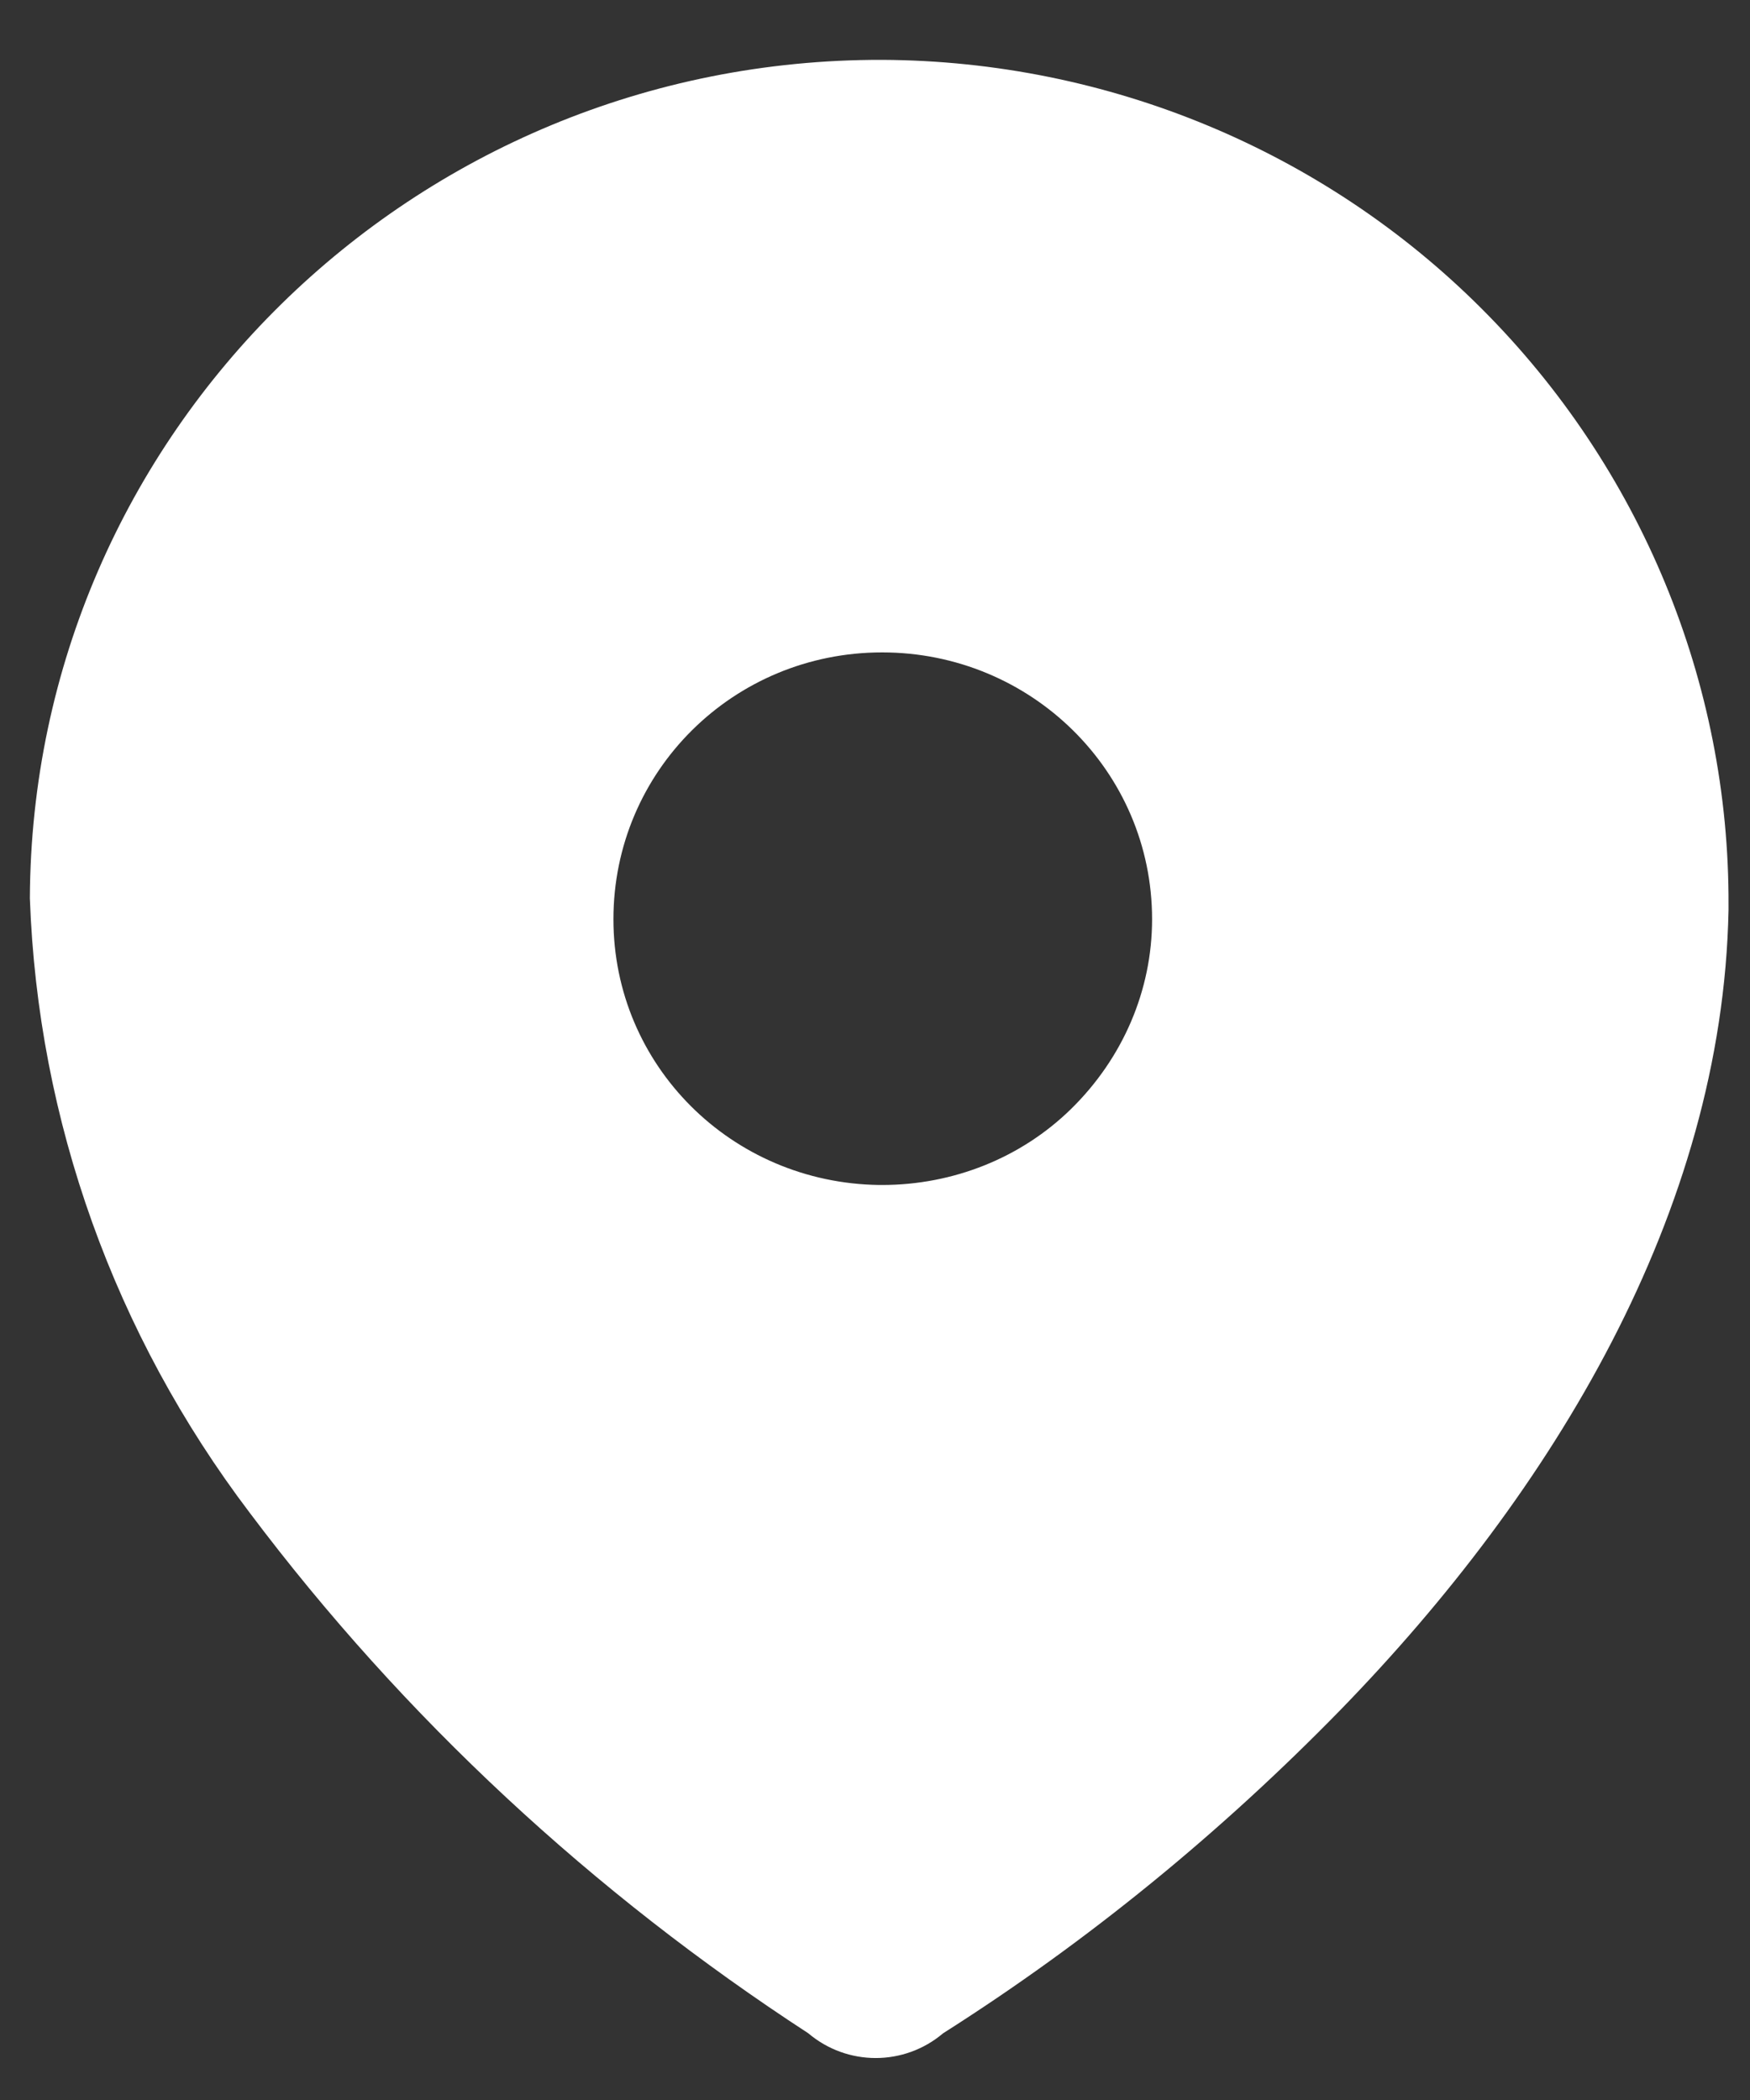 <svg width="15" height="18" viewBox="0 0 15 18" fill="none" xmlns="http://www.w3.org/2000/svg">
<rect x="0" y="0" width="15" height="18" fill="#333333" stroke="none"/>
<path d="M7.561 0.513C9.497 0.522 11.347 1.292 12.7 2.646C14.062 4.007 14.824 5.849 14.816 7.759V7.801C14.764 10.396 13.308 12.786 11.493 14.653C10.465 15.707 9.326 16.64 8.084 17.428C7.75 17.711 7.262 17.711 6.928 17.428C5.086 16.229 3.459 14.722 2.14 12.966C0.984 11.441 0.324 9.609 0.256 7.699C0.273 3.716 3.545 0.504 7.561 0.513ZM7.561 5.592C6.285 5.592 5.258 6.611 5.258 7.879C5.258 9.13 6.268 10.14 7.536 10.157H7.561C8.17 10.157 8.752 9.925 9.18 9.506C9.626 9.069 9.875 8.487 9.875 7.879C9.875 6.611 8.838 5.592 7.561 5.592Z" fill="white"/>
</svg>
